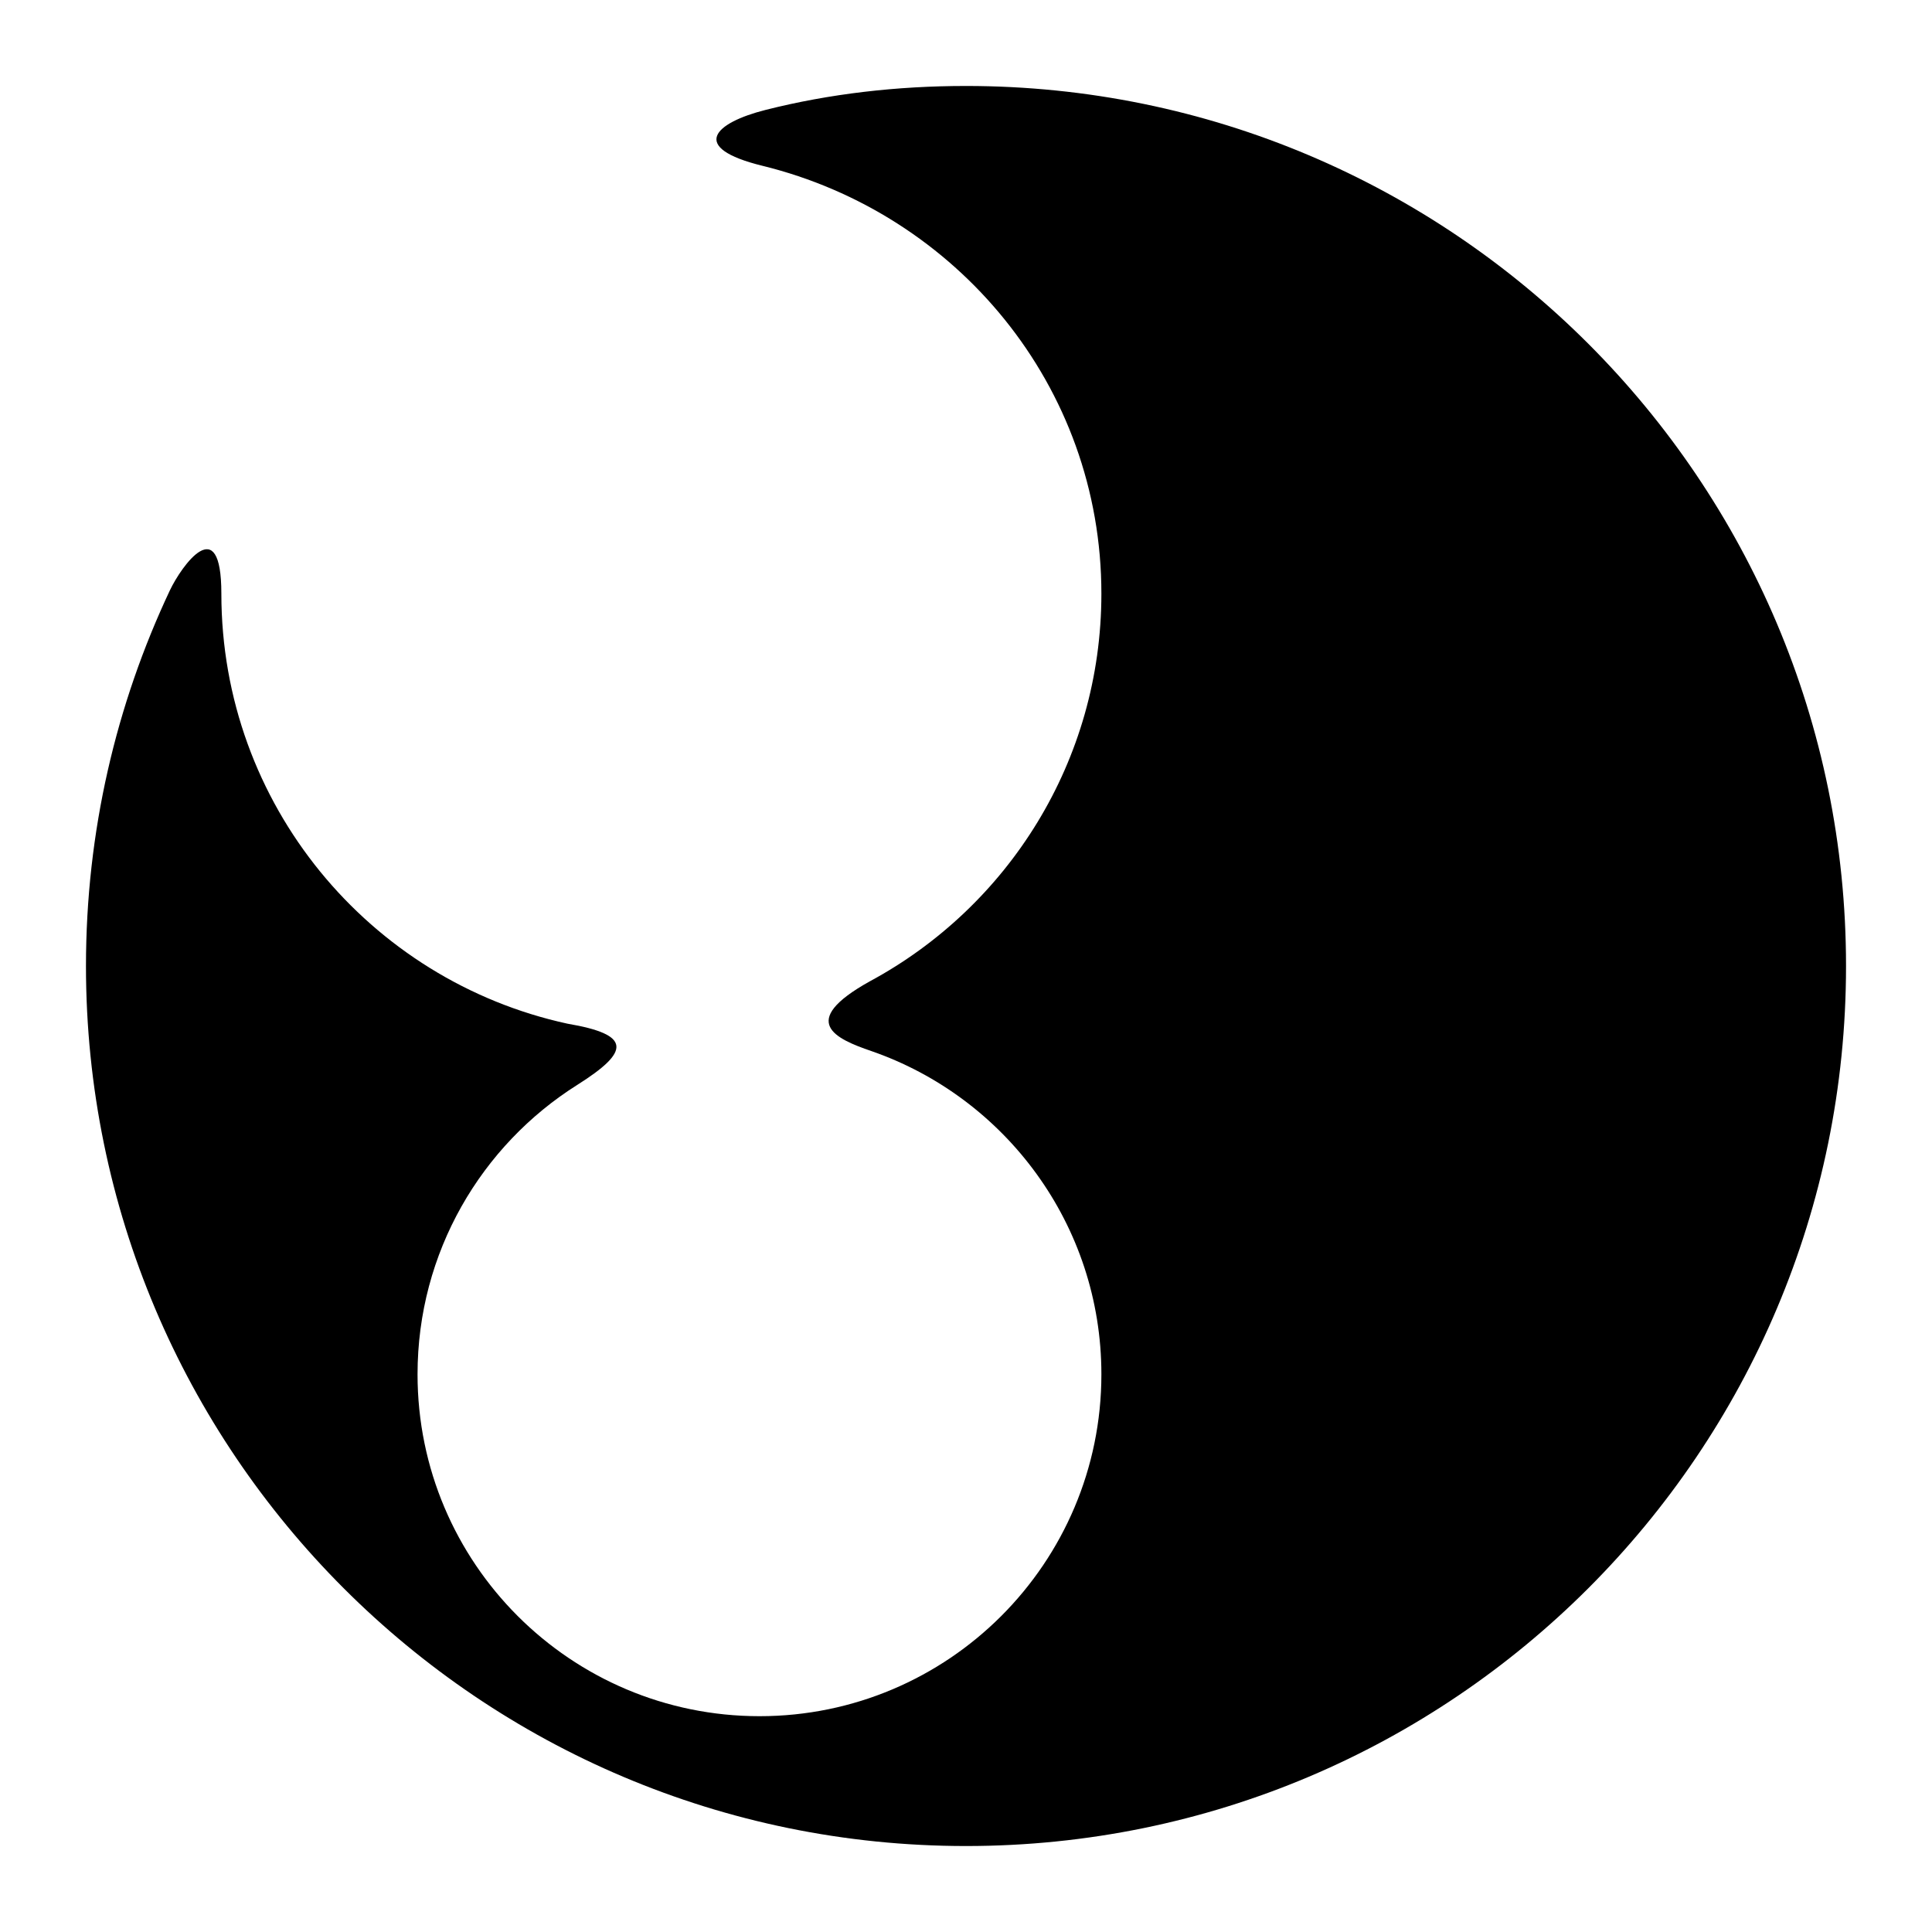 
<svg xmlns="http://www.w3.org/2000/svg" xml:space="preserve" width="100%" height="100%" version="1.1" style="shape-rendering:geometricPrecision; text-rendering:geometricPrecision; image-rendering:optimizeQuality; fill-rule:evenodd; clip-rule:evenodd"
viewBox="0 0 14270 14270"
 xmlns:xlink="http://www.w3.org/1999/xlink">
  <path class="fil0 str0" d="M6425 7248c1018,-549 1710,-1625 1710,-2863 0,-1537 -1070,-2808 -2502,-3160 -550,-135 -355,-318 21,-413 475,-120 971,-177 1481,-177 3590,0 6500,2910 6500,6500 0,3590 -2910,6500 -6500,6500 -3590,0 -6500,-2910 -6500,-6500 0,-993 223,-1933 620,-2775 85,-179 380,-595 380,25 0,1557 1094,2858 2556,3176 477,81 463,206 73,452 -709,447 -1180,1237 -1180,2138 0,1394 1131,2525 2526,2525 1394,0 2525,-1131 2525,-2525 0,-1106 -711,-2046 -1700,-2388 -259,-89 -550,-215 -10,-515z"/>
</svg>
